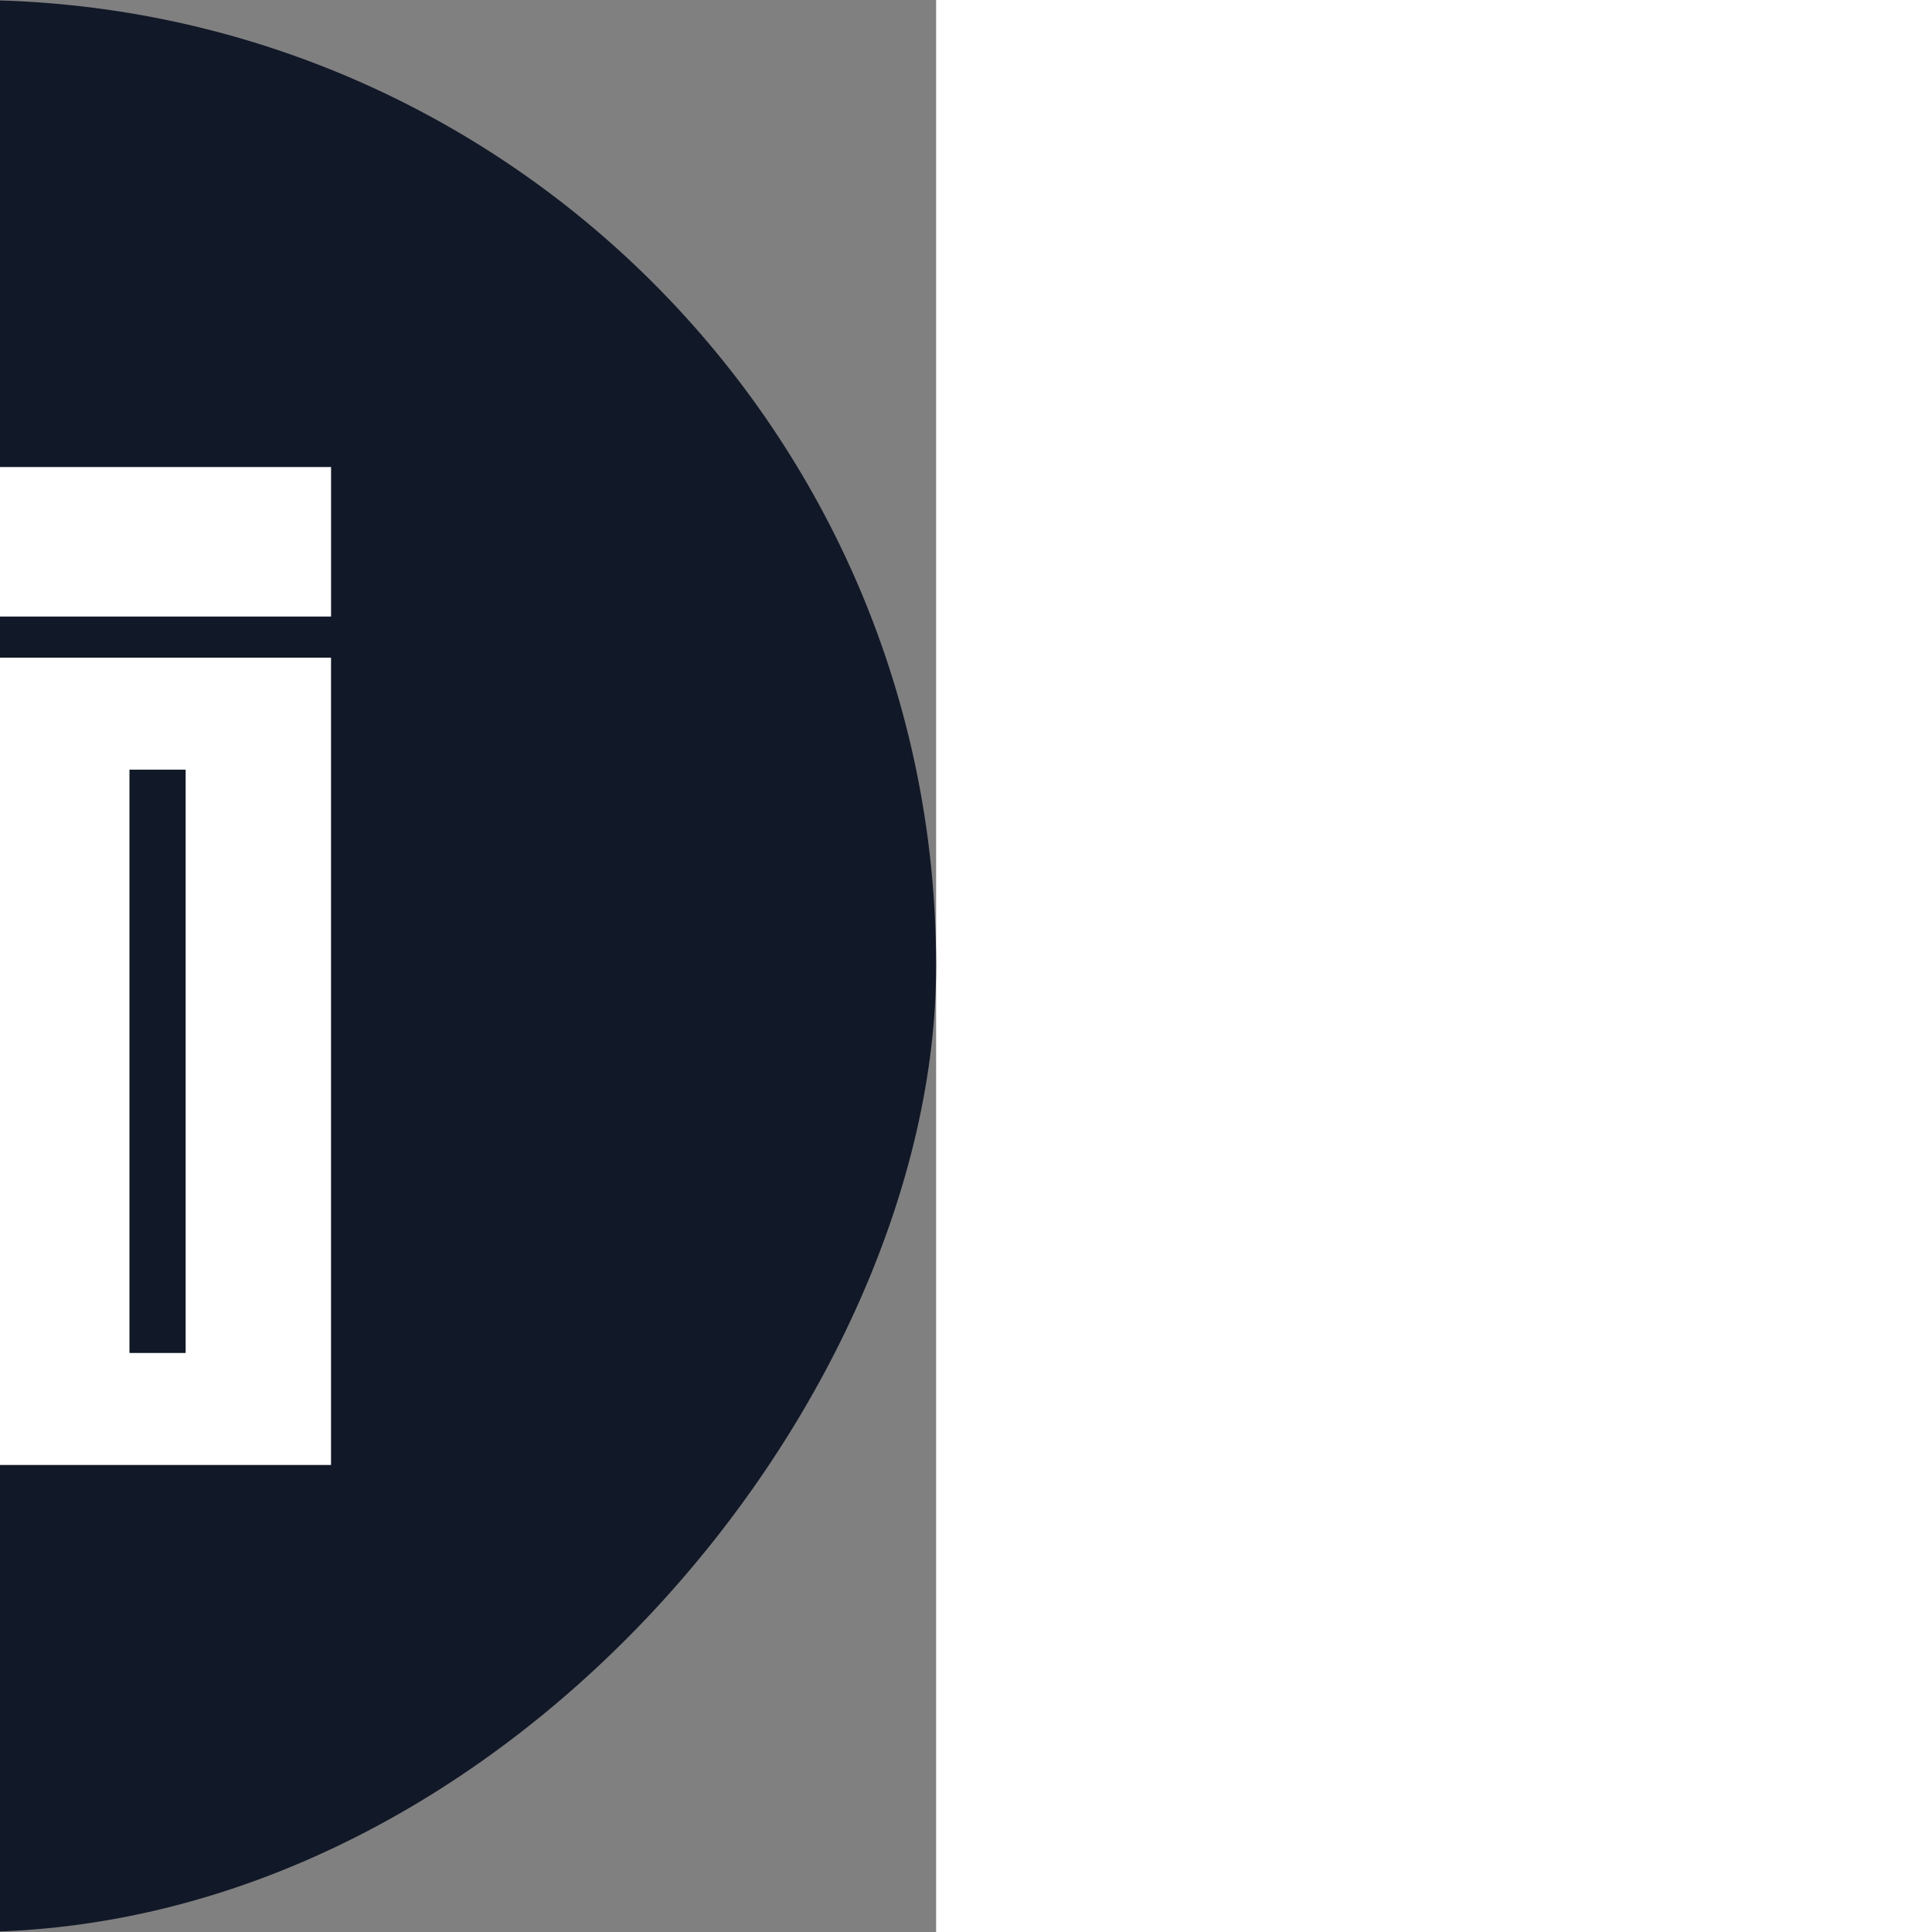 <!DOCTYPE svg PUBLIC "-//W3C//DTD SVG 1.1//EN" "http://www.w3.org/Graphics/SVG/1.1/DTD/svg11.dtd">
<!-- Uploaded to: SVG Repo, www.svgrepo.com, Transformed by: SVG Repo Mixer Tools -->
<svg fill="#ffffff" version="1.1" id="Capa_1" xmlns="http://www.w3.org/2000/svg" xmlns:xlink="http://www.w3.org/1999/xlink" width="256px" height="256px" viewBox="-227.95 -227.95 940.90 940.90" xml:space="preserve" stroke="#ffffff" transform="matrix(-1, 0, 0, 1, 0, 0)">
<rect x="-227.95" y="-227.95" width="940.90" height="940.90" fill="#808080" stroke="none"/>
<g id="SVGRepo_bgCarrier" stroke-width="0" transform="translate(0,0), scale(1)">
<rect x="-227.95" y="-227.95" width="940.90" height="940.90" rx="470.45" fill="#111827" strokewidth="0"/>
</g>
<g id="SVGRepo_tracerCarrier" stroke-linecap="round" stroke-linejoin="round" stroke="#CCCCCC" stroke-width="0.97"/>
<g id="SVGRepo_iconCarrier"> <g> <g> <rect x="67.224" width="350.535" height="71.81"/> <path d="M417.776,92.829H67.237V485h350.537V92.829H417.776z M165.402,431.447h-28.362V146.383h28.362V431.447z M256.689,431.447 h-28.363V146.383h28.363V431.447z M347.97,431.447h-28.361V146.383h28.361V431.447z"/> </g> </g> </g>
</svg>
